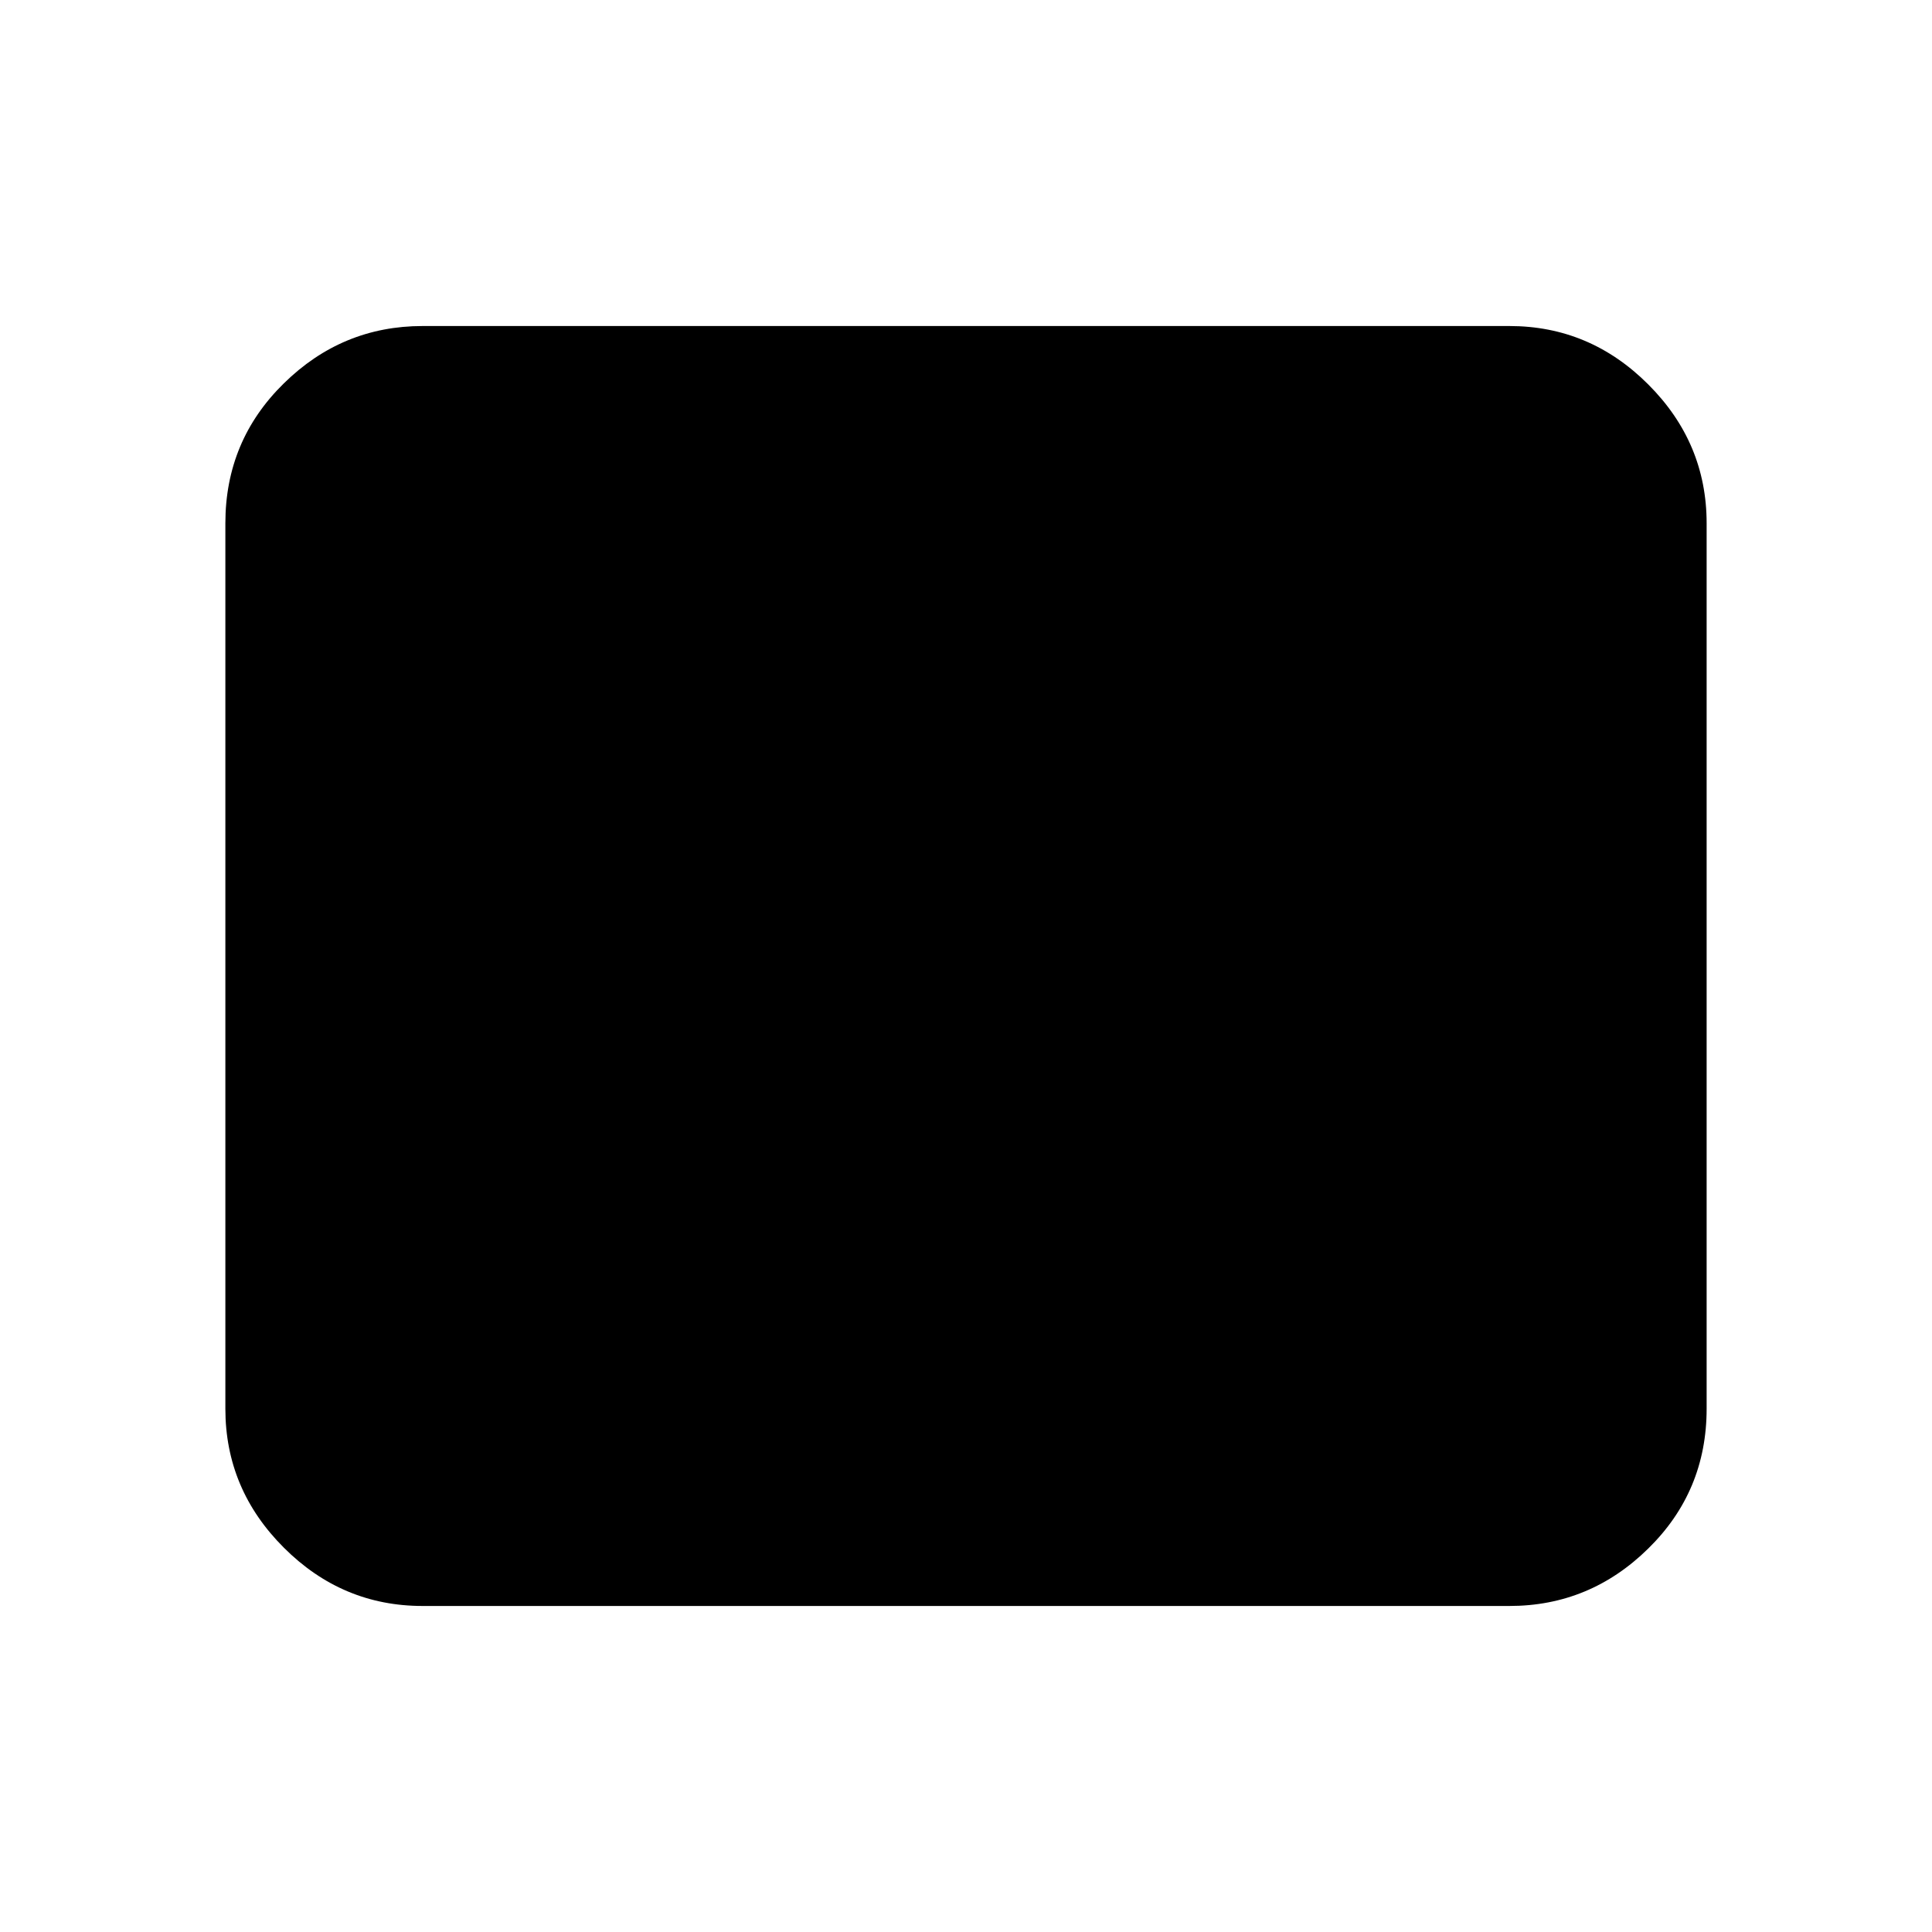<svg xmlns="http://www.w3.org/2000/svg" height="20" width="20"><path d="M4.375 16.625q-.833 0-1.437-.604-.605-.604-.605-1.438V5.417q0-.855.605-1.448.604-.594 1.437-.594h11.25q.833 0 1.437.604.605.604.605 1.438v9.166q0 .855-.605 1.448-.604.594-1.437.594Z"/></svg>